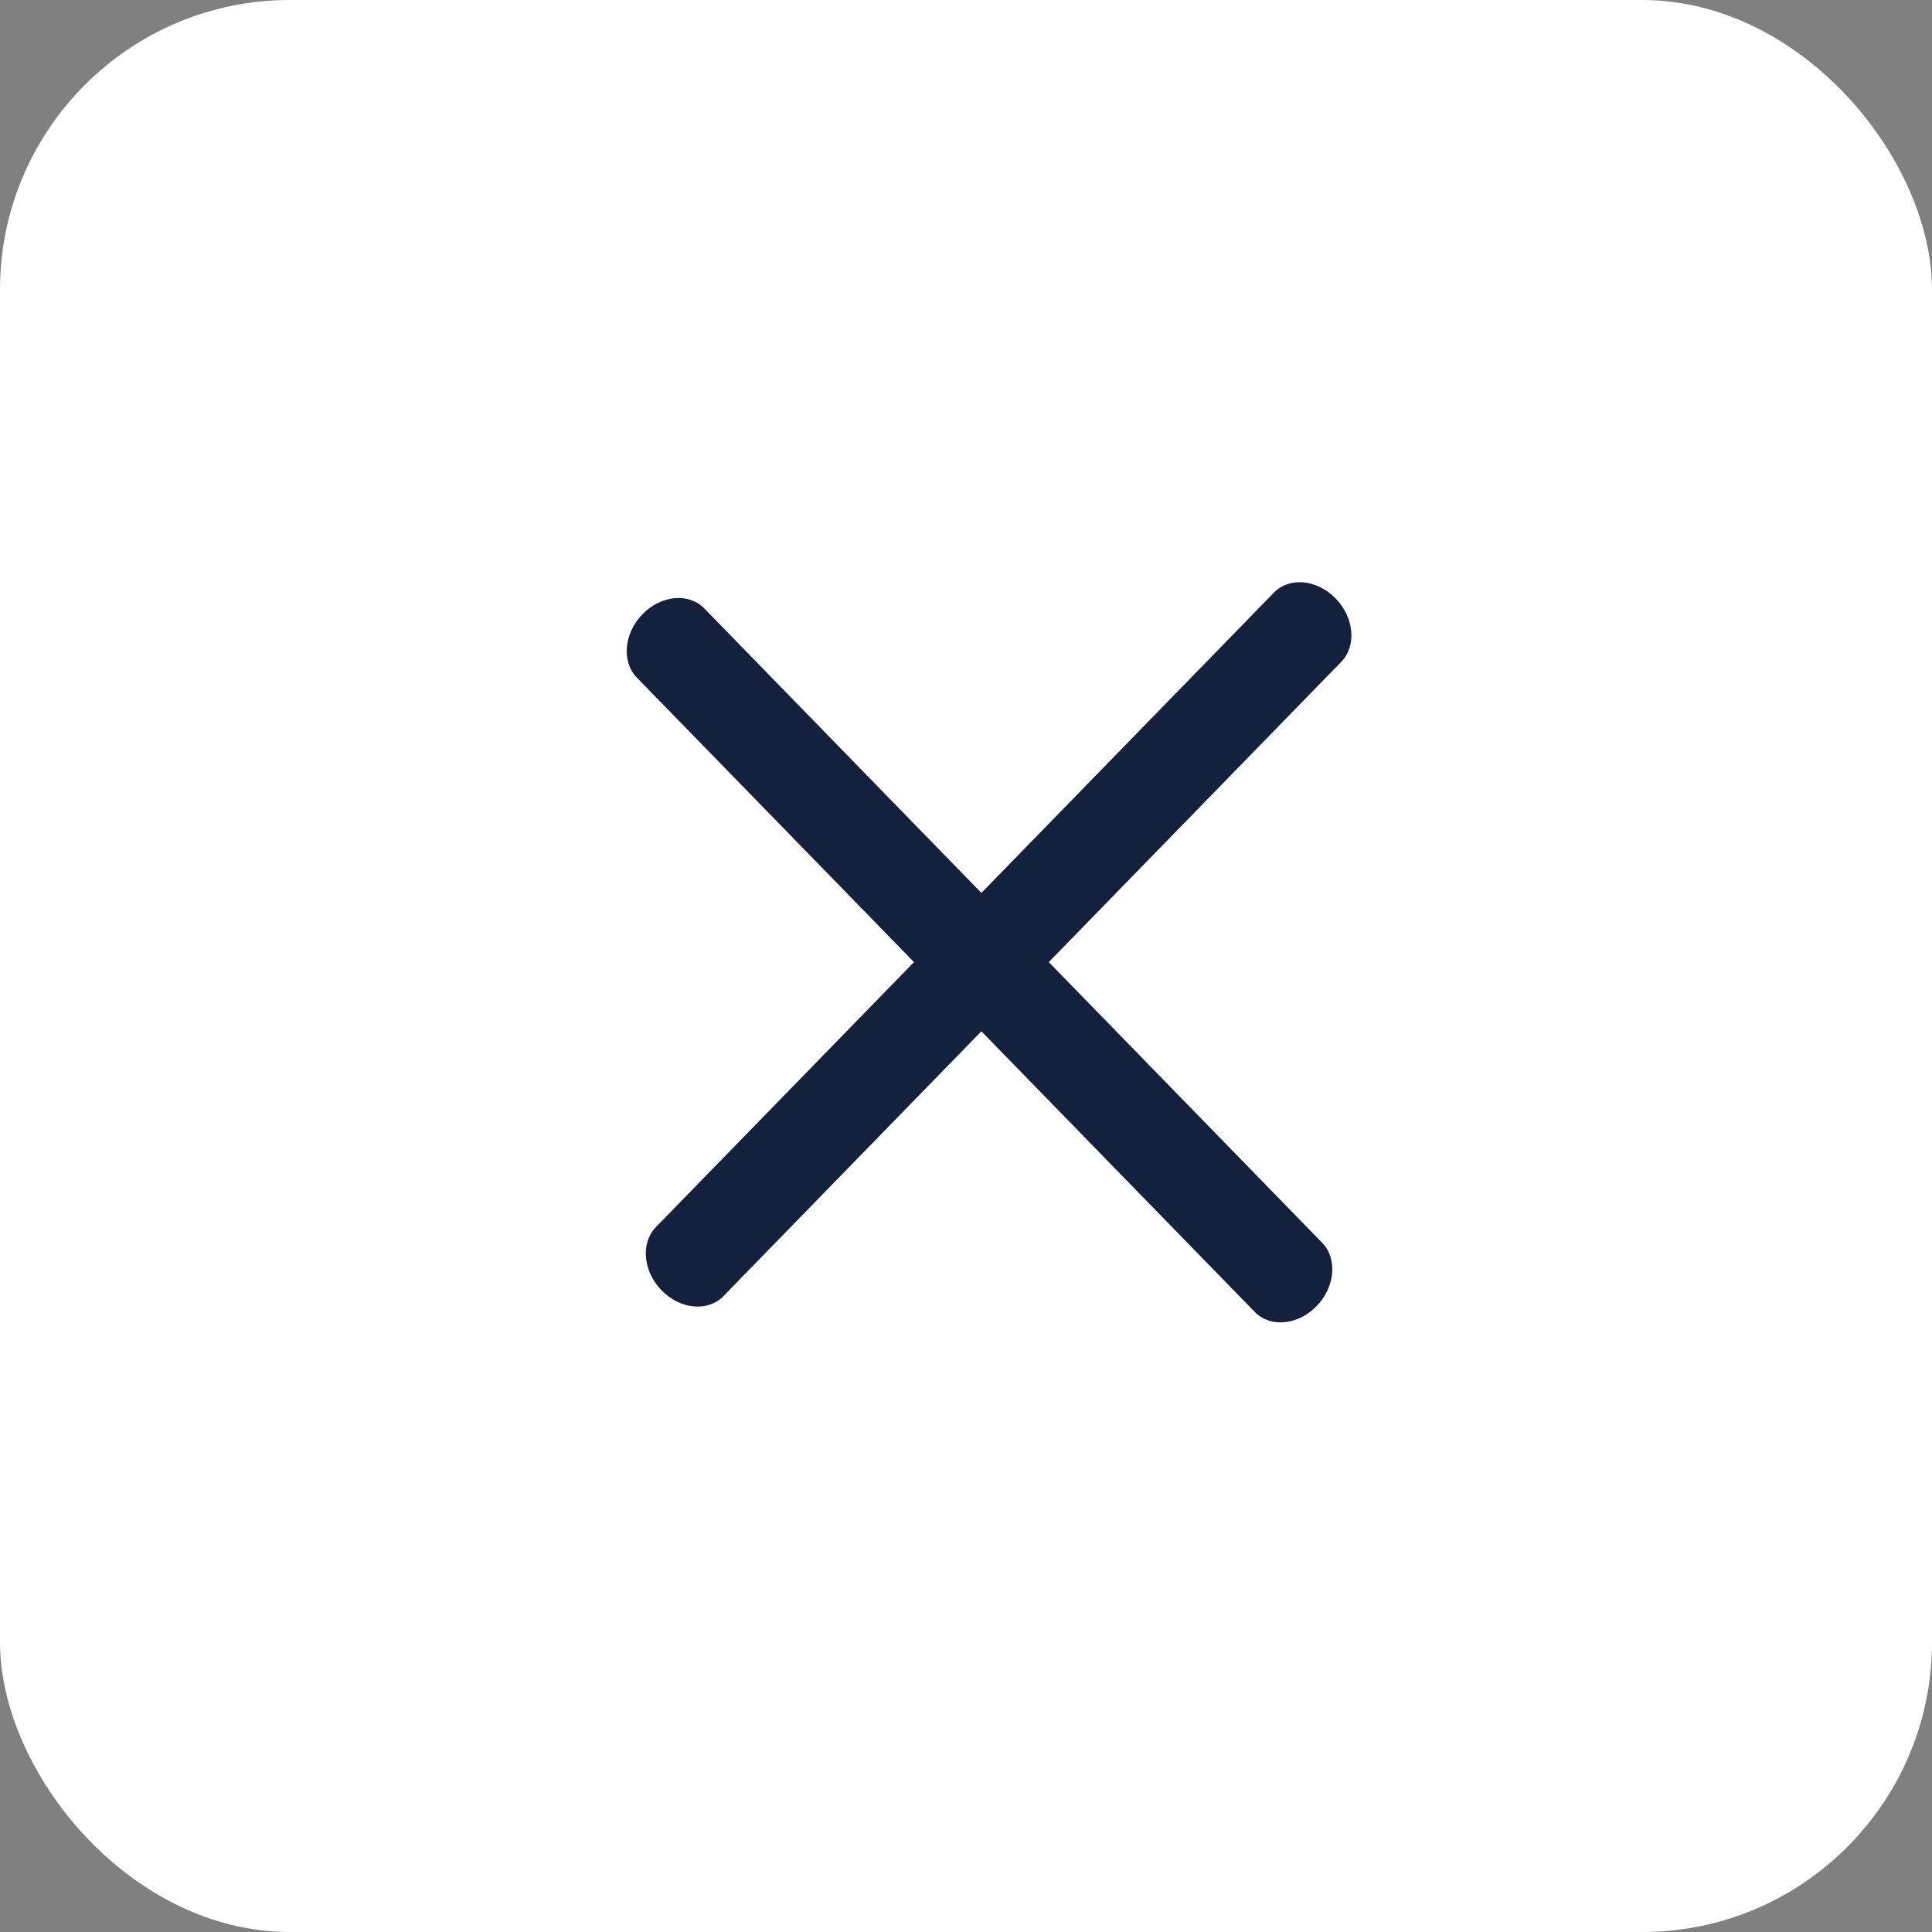 <svg width="40" height="40" viewBox="0 0 40 40" fill="none" xmlns="http://www.w3.org/2000/svg">
<rect x="0" y="0" width="40" height="40" fill="#808080" stroke="none"/>
<rect width="40" height="40" rx="6" fill="white"/>
<path d="M13.302 12.716C13.688 12.321 14.26 12.267 14.582 12.597L27.374 25.73C27.695 26.059 27.643 26.647 27.257 27.043C26.872 27.439 26.299 27.492 25.978 27.162L13.186 14.03C12.865 13.7 12.917 13.112 13.302 12.716Z" fill="#13213C"/>
<path d="M13.698 26.716C13.312 26.321 13.26 25.733 13.582 25.403L26.374 12.27C26.695 11.941 27.267 11.994 27.653 12.39C28.038 12.785 28.09 13.373 27.769 13.703L14.977 26.836C14.656 27.165 14.083 27.112 13.698 26.716Z" fill="#13213C"/>
</svg>
